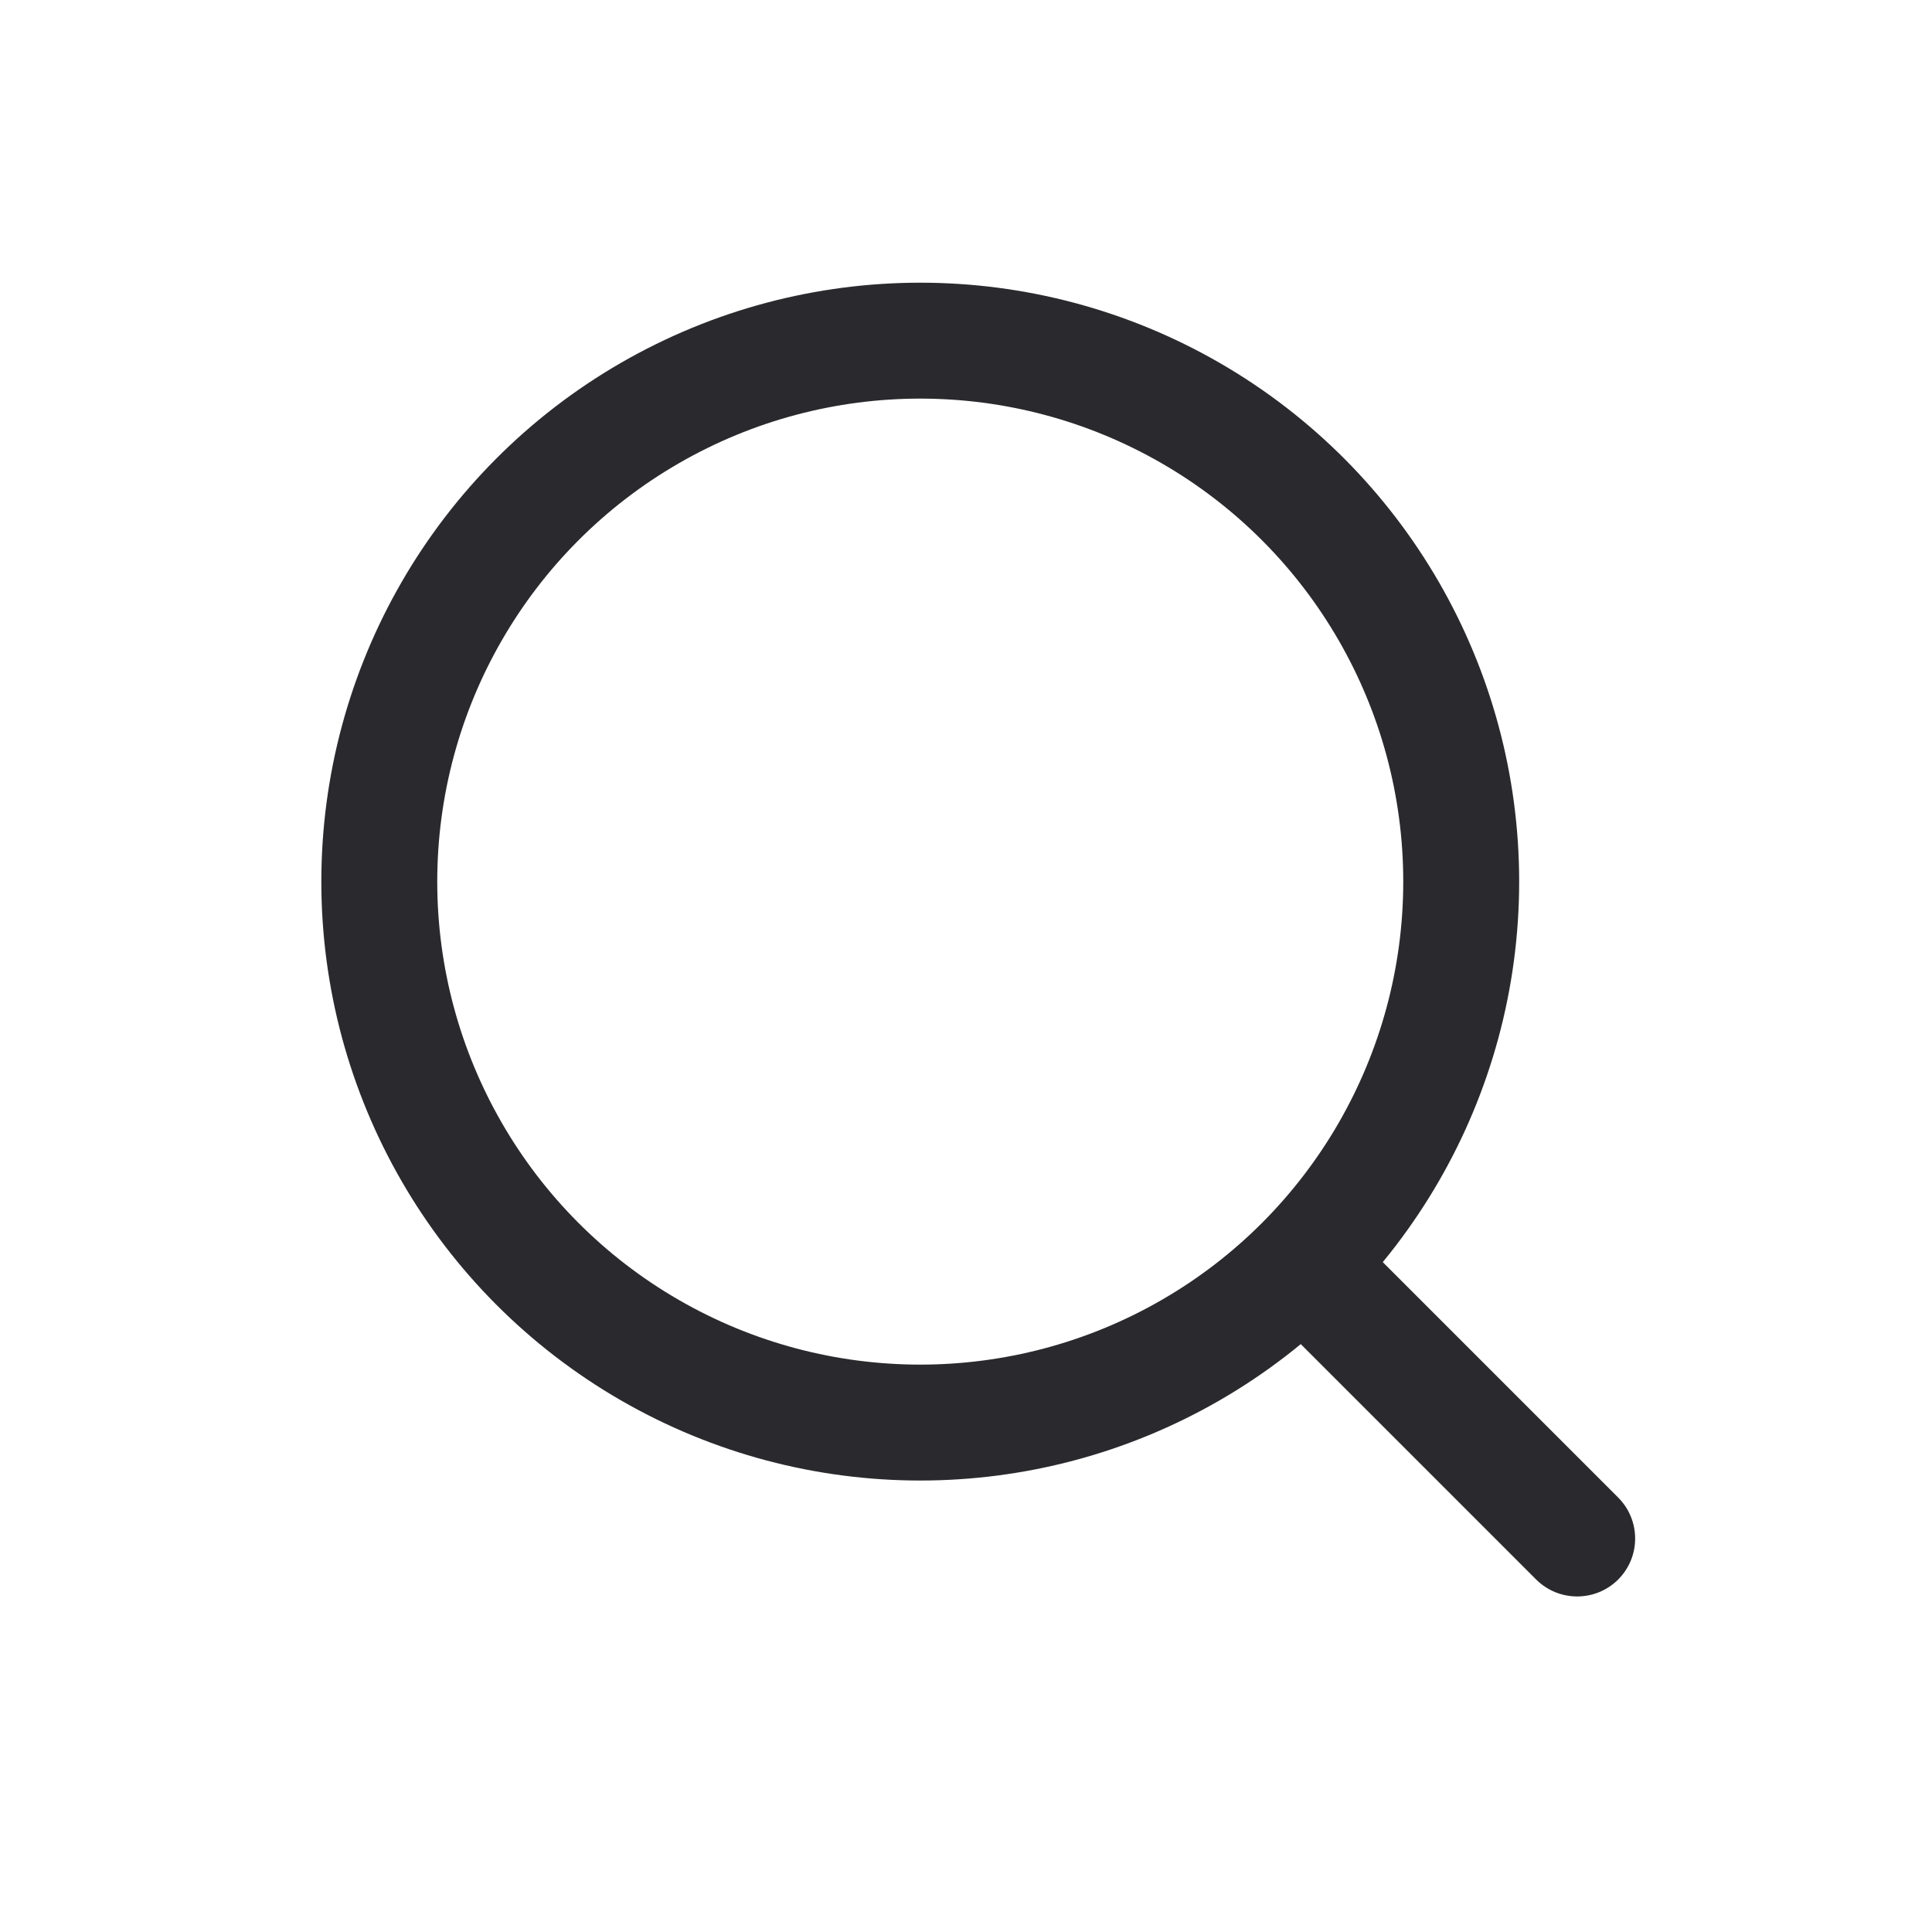<?xml version="1.0" encoding="UTF-8" standalone="no"?><svg width='25' height='25' viewBox='0 0 25 25' fill='none' xmlns='http://www.w3.org/2000/svg'>
<circle cx='11.908' cy='11.408' r='7' stroke='#2A2A2E' stroke-width='1.5'/>
<path d='M17.439 15.878L16.908 15.348L15.848 16.408L16.378 16.939L17.439 15.878ZM19.878 20.439C20.171 20.731 20.646 20.731 20.939 20.439C21.232 20.146 21.232 19.671 20.939 19.378L19.878 20.439ZM16.378 16.939L19.878 20.439L20.939 19.378L17.439 15.878L16.378 16.939Z' fill='#2A2A2E'/>
</svg>
